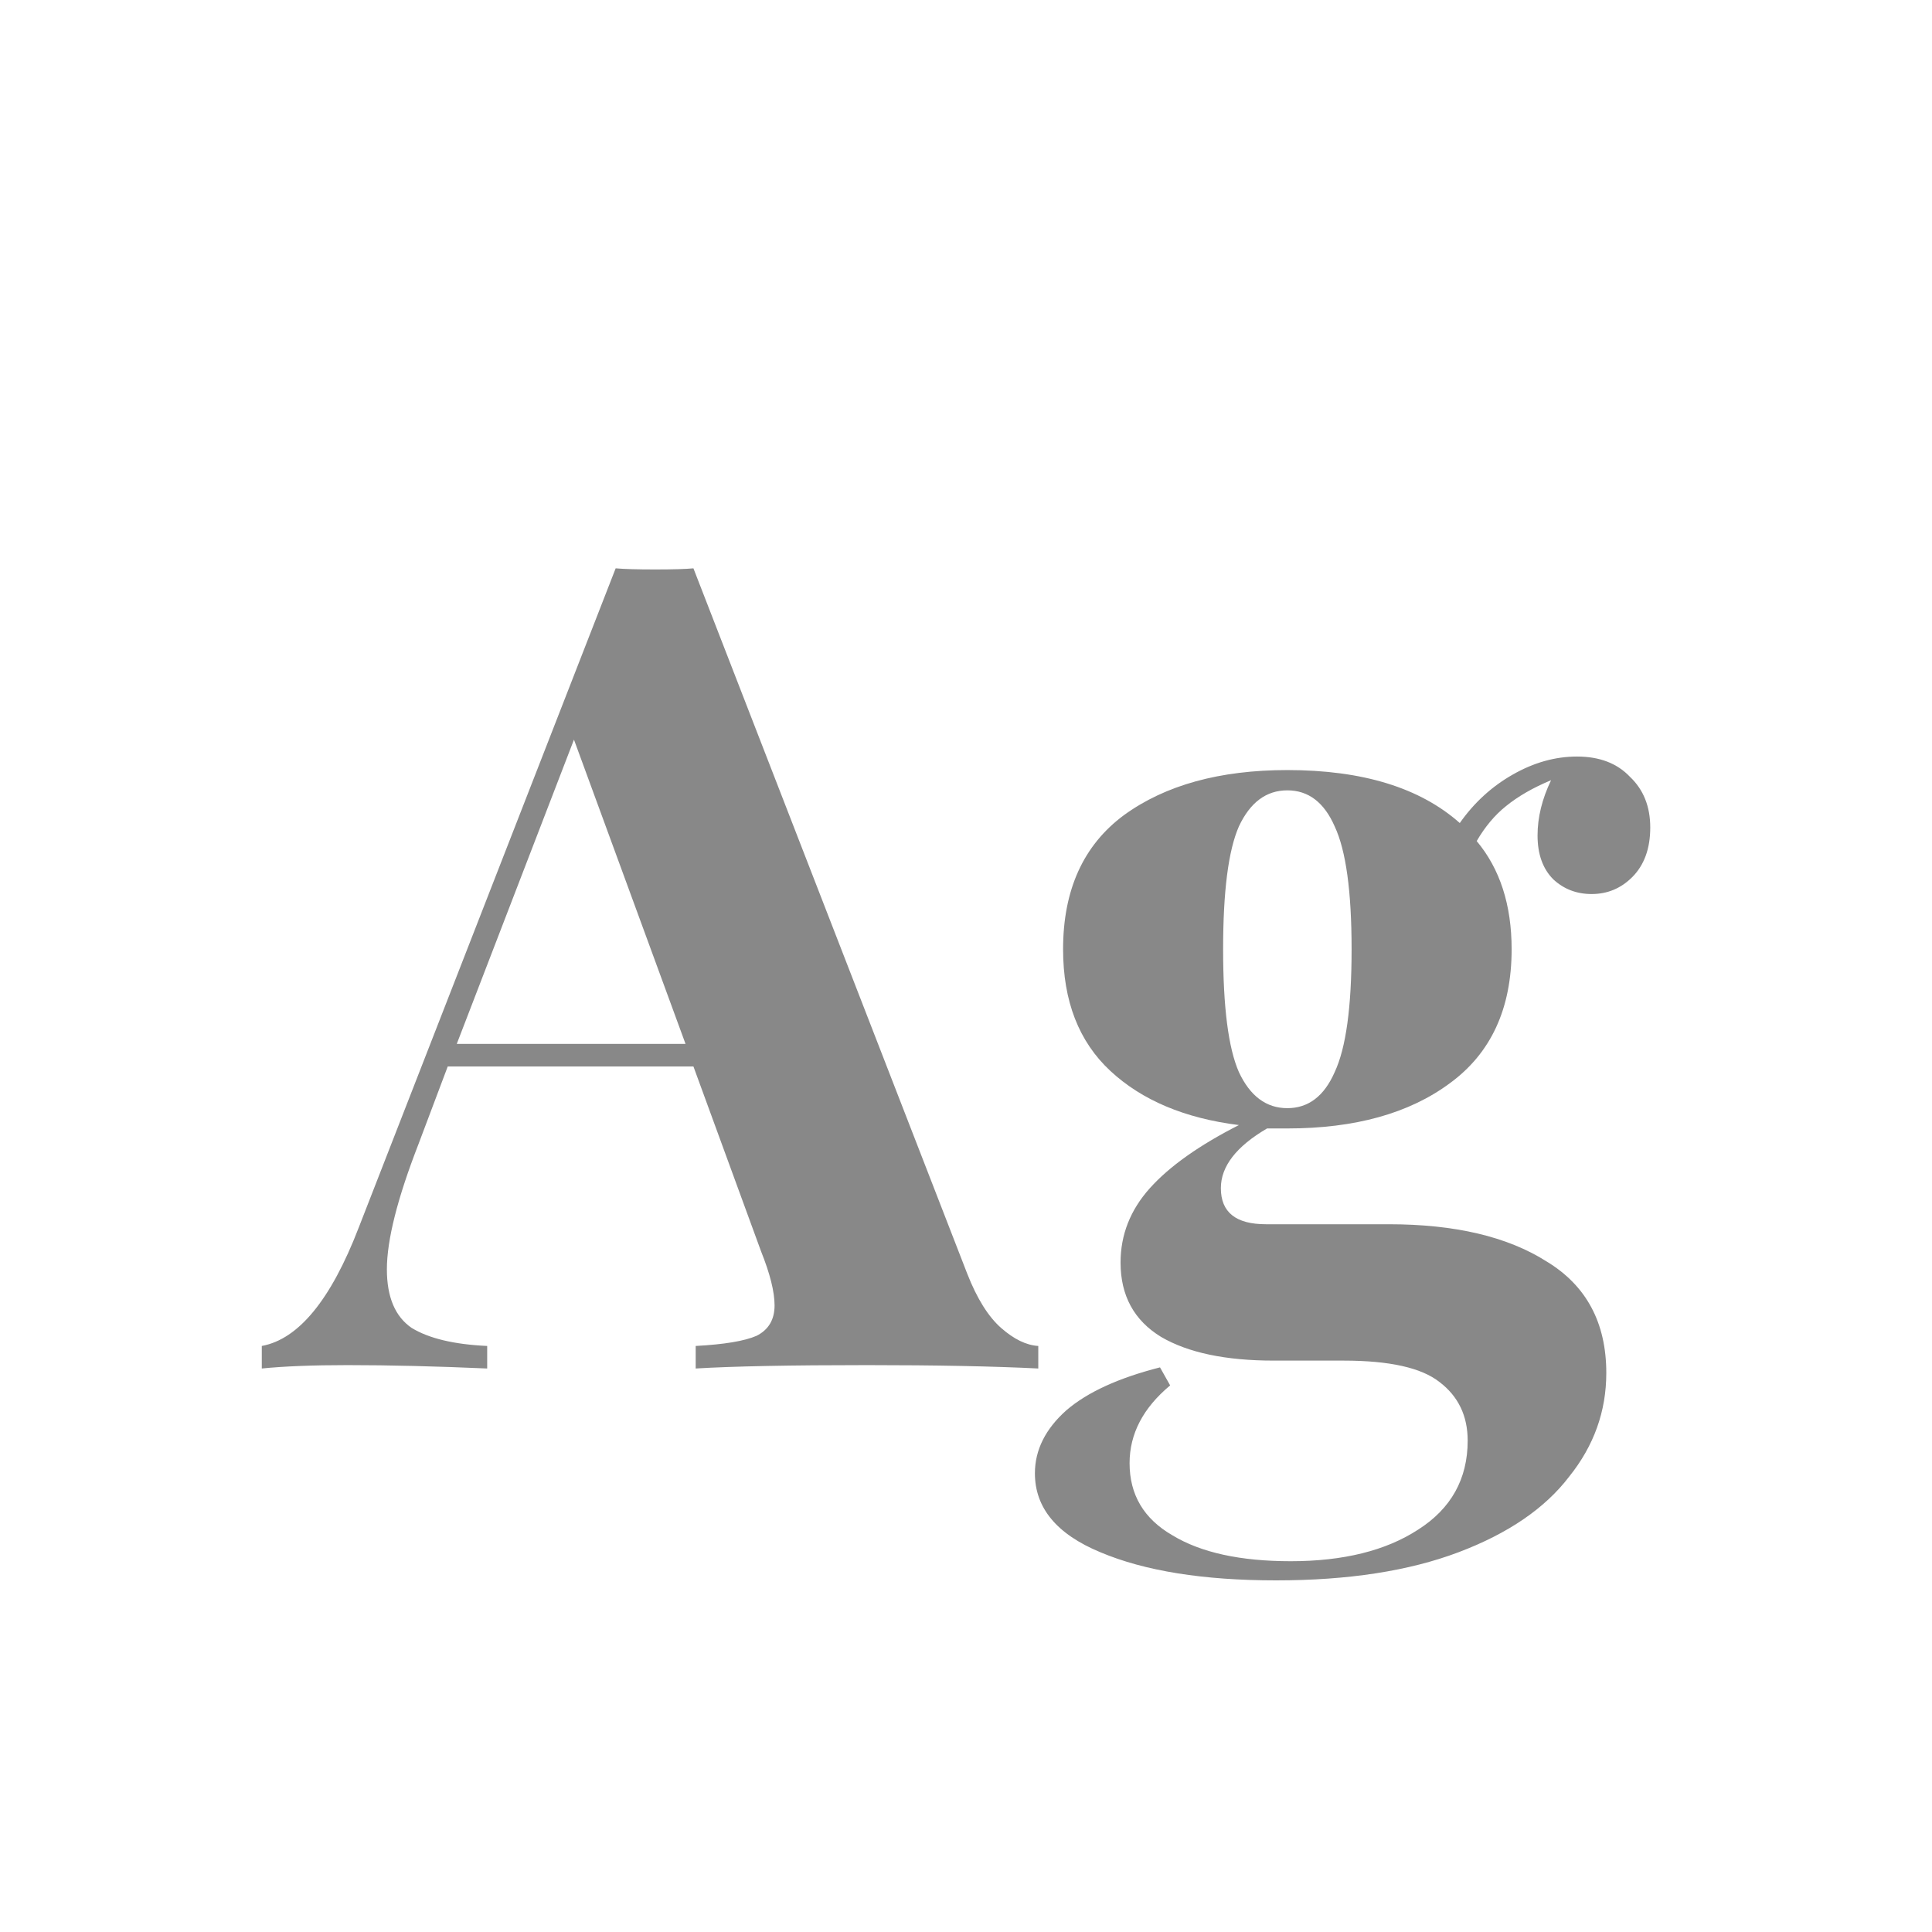 <svg width="24" height="24" viewBox="0 0 24 24" fill="none" xmlns="http://www.w3.org/2000/svg">
<path d="M12.016 15.824C12.137 16.132 12.277 16.356 12.436 16.496C12.595 16.636 12.749 16.711 12.898 16.72V17C12.338 16.972 11.629 16.958 10.77 16.958C9.818 16.958 9.109 16.972 8.642 17V16.72C8.997 16.701 9.249 16.659 9.398 16.594C9.547 16.519 9.622 16.393 9.622 16.216C9.622 16.048 9.566 15.824 9.454 15.544L8.614 13.248H5.562L5.198 14.214C4.937 14.886 4.806 15.404 4.806 15.768C4.806 16.113 4.909 16.356 5.114 16.496C5.329 16.627 5.641 16.701 6.052 16.72V17C5.417 16.972 4.839 16.958 4.316 16.958C3.887 16.958 3.532 16.972 3.252 17V16.72C3.709 16.636 4.111 16.146 4.456 15.25L7.648 7.06C7.751 7.069 7.914 7.074 8.138 7.074C8.362 7.074 8.521 7.069 8.614 7.06L12.016 15.824ZM8.516 12.968L7.13 9.188L5.674 12.968H8.516ZM19.772 11.106C19.585 11.106 19.427 11.045 19.296 10.924C19.165 10.793 19.1 10.611 19.1 10.378C19.1 10.154 19.156 9.925 19.268 9.692C19.044 9.785 18.857 9.893 18.708 10.014C18.568 10.126 18.447 10.271 18.344 10.448C18.633 10.793 18.778 11.241 18.778 11.792C18.778 12.529 18.521 13.085 18.008 13.458C17.504 13.831 16.832 14.018 15.992 14.018H15.74C15.357 14.242 15.166 14.489 15.166 14.76C15.166 15.059 15.352 15.208 15.726 15.208H17.252C18.073 15.208 18.727 15.362 19.212 15.67C19.706 15.969 19.954 16.431 19.954 17.056C19.954 17.532 19.8 17.961 19.492 18.344C19.193 18.736 18.736 19.049 18.12 19.282C17.504 19.515 16.748 19.632 15.852 19.632C14.947 19.632 14.219 19.515 13.668 19.282C13.127 19.058 12.856 18.731 12.856 18.302C12.856 18.013 12.986 17.751 13.248 17.518C13.509 17.294 13.896 17.117 14.41 16.986L14.536 17.21C14.2 17.49 14.032 17.812 14.032 18.176C14.032 18.568 14.209 18.867 14.564 19.072C14.918 19.287 15.409 19.394 16.034 19.394C16.687 19.394 17.215 19.263 17.616 19.002C18.026 18.741 18.232 18.372 18.232 17.896C18.232 17.588 18.115 17.345 17.882 17.168C17.658 16.991 17.261 16.902 16.692 16.902H15.824C15.226 16.902 14.76 16.804 14.424 16.608C14.088 16.403 13.92 16.095 13.92 15.684C13.92 15.339 14.041 15.031 14.284 14.76C14.527 14.489 14.895 14.228 15.39 13.976C14.718 13.892 14.186 13.668 13.794 13.304C13.402 12.94 13.206 12.436 13.206 11.792C13.206 11.055 13.458 10.499 13.962 10.126C14.475 9.753 15.152 9.566 15.992 9.566C16.925 9.566 17.639 9.785 18.134 10.224C18.311 9.972 18.53 9.771 18.792 9.622C19.053 9.473 19.319 9.398 19.59 9.398C19.87 9.398 20.089 9.482 20.248 9.65C20.416 9.809 20.5 10.019 20.5 10.28C20.5 10.541 20.425 10.747 20.276 10.896C20.136 11.036 19.968 11.106 19.772 11.106ZM15.992 13.766C16.253 13.766 16.449 13.617 16.58 13.318C16.72 13.019 16.79 12.511 16.79 11.792C16.79 11.073 16.72 10.565 16.58 10.266C16.449 9.967 16.253 9.818 15.992 9.818C15.73 9.818 15.53 9.967 15.39 10.266C15.259 10.565 15.194 11.073 15.194 11.792C15.194 12.511 15.259 13.019 15.39 13.318C15.53 13.617 15.73 13.766 15.992 13.766Z" fill="#888888"/>
</svg>
